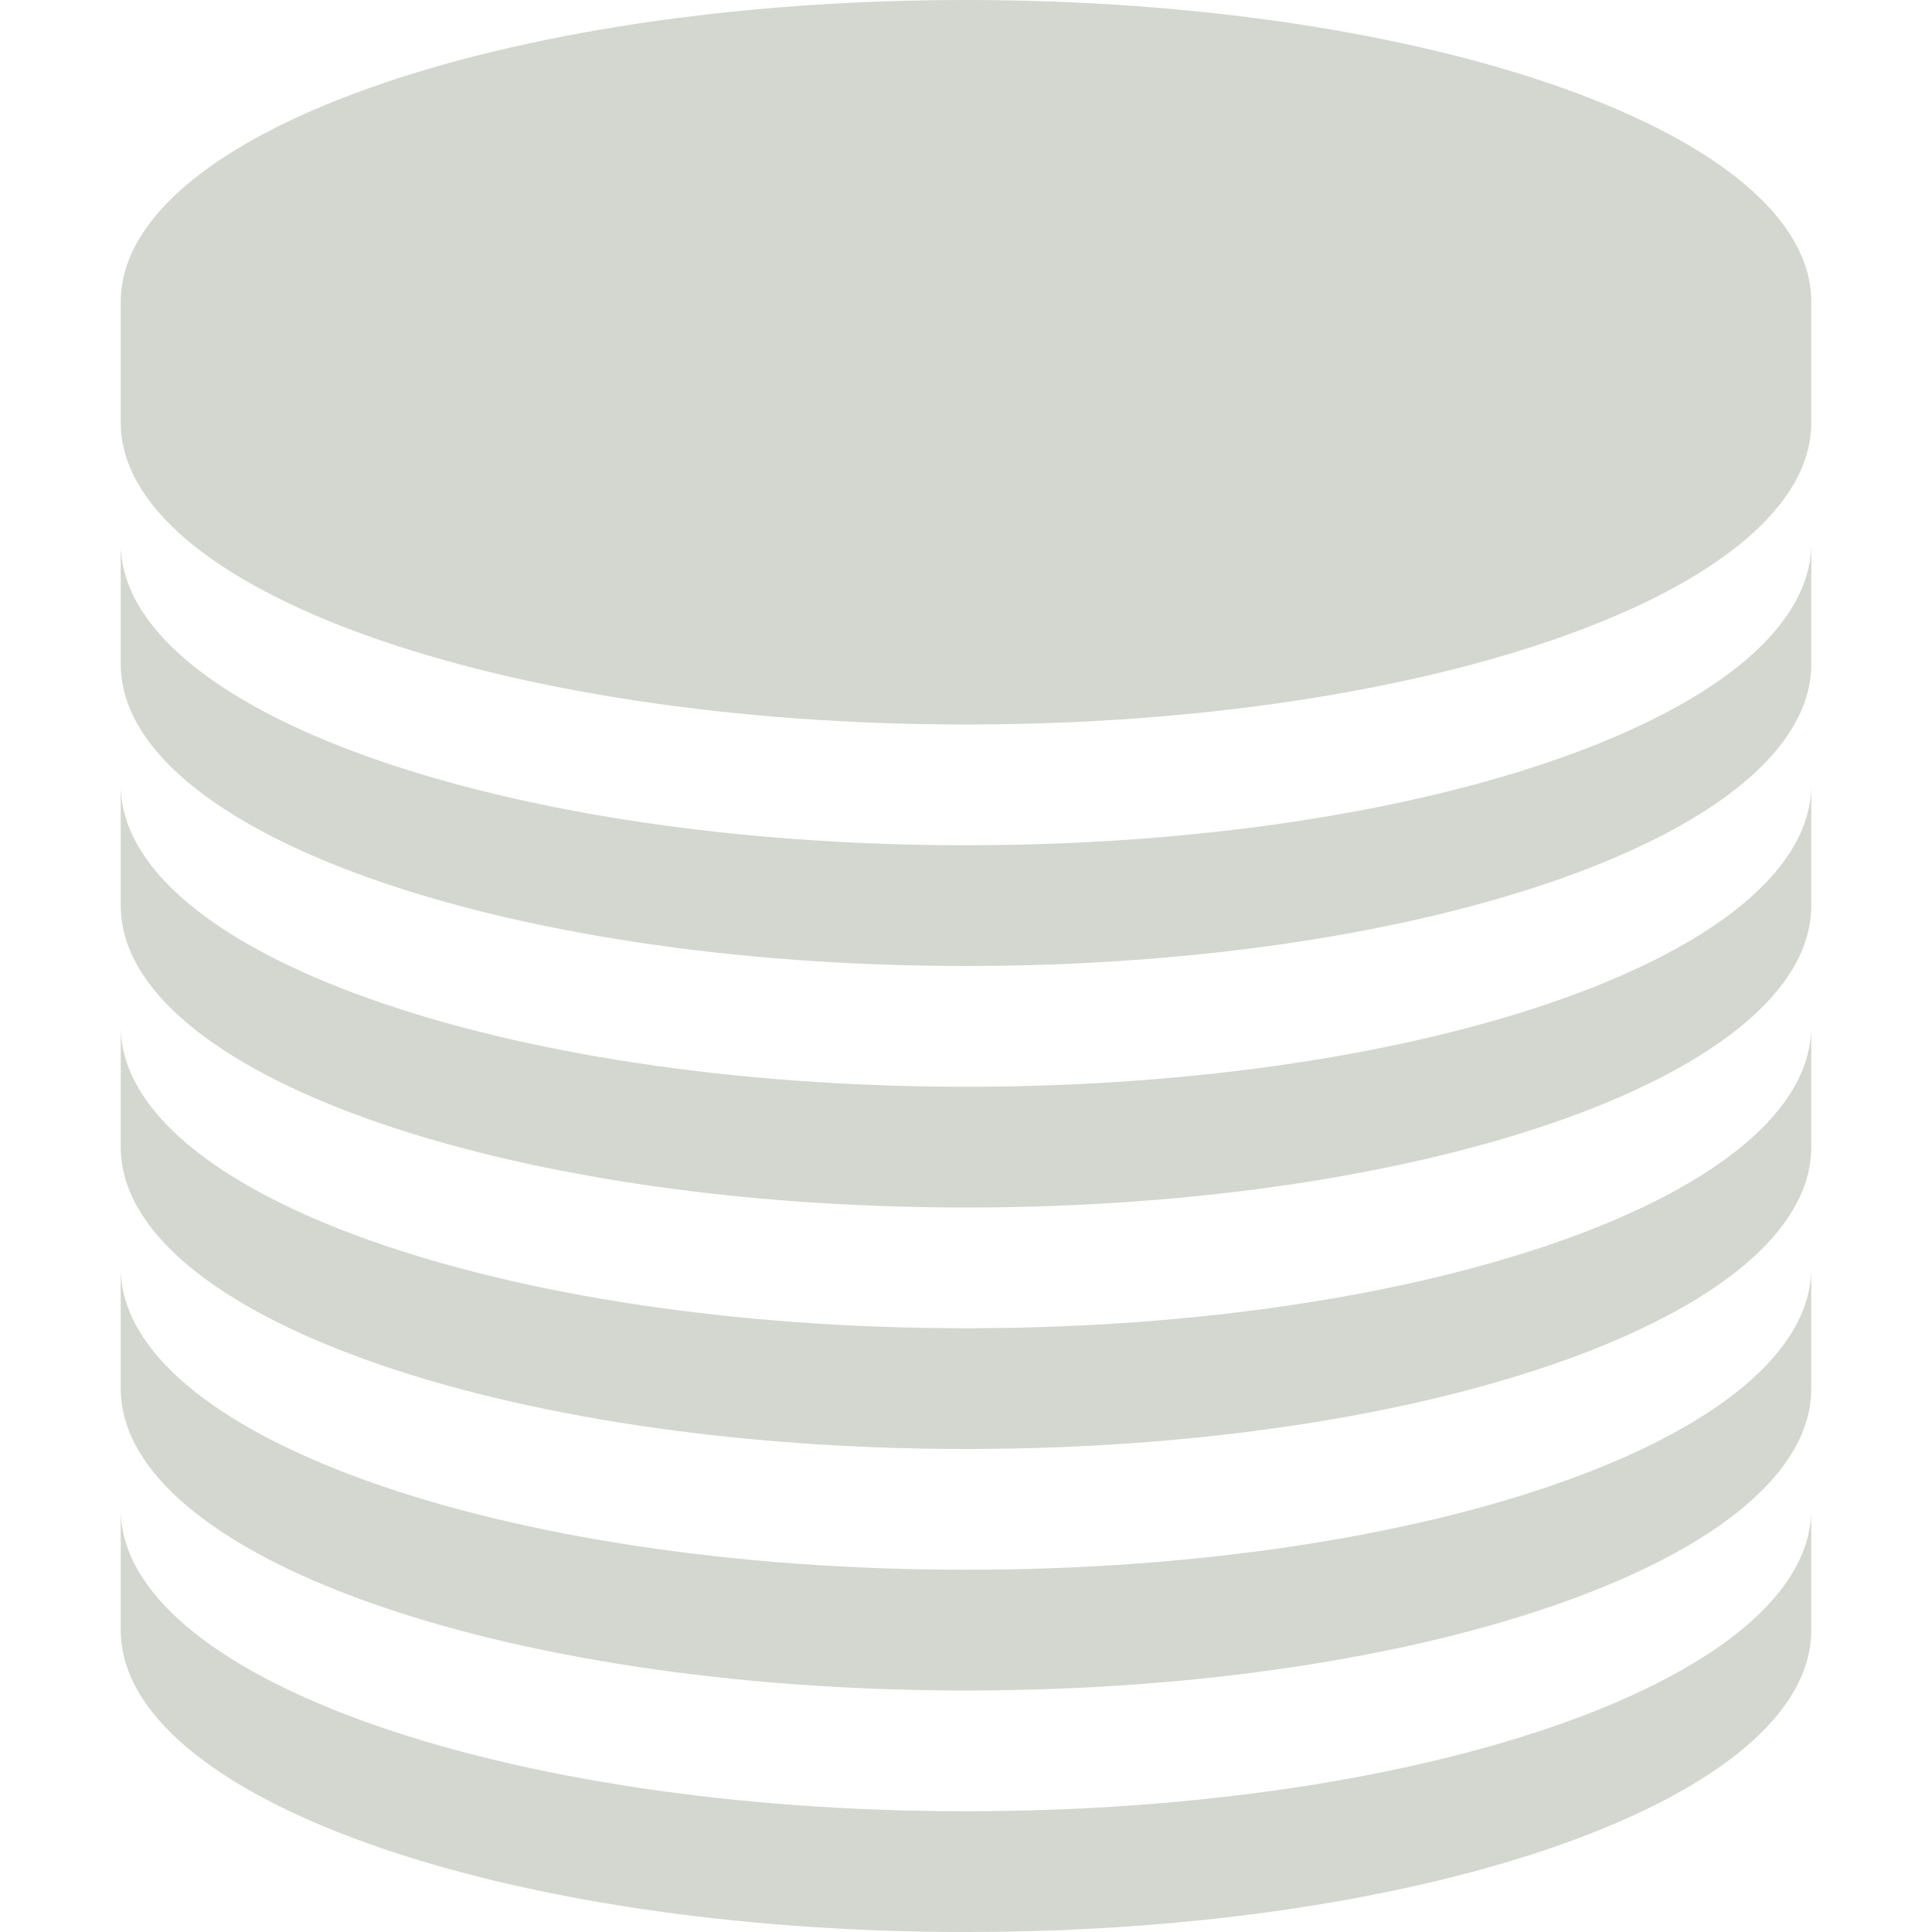 <?xml version="1.0" encoding="UTF-8" standalone="no"?>
<!-- Created with Inkscape (http://www.inkscape.org/) -->

<svg
   xmlns:dc="http://purl.org/dc/elements/1.1/"
   xmlns:cc="http://creativecommons.org/ns#"
   xmlns:rdf="http://www.w3.org/1999/02/22-rdf-syntax-ns#"
   xmlns:svg="http://www.w3.org/2000/svg"
   xmlns="http://www.w3.org/2000/svg"
   xmlns:sodipodi="http://sodipodi.sourceforge.net/DTD/sodipodi-0.dtd"
   xmlns:inkscape="http://www.inkscape.org/namespaces/inkscape"
   version="1.1"
   width="16"
   height="16"
   id="svg7384"
   inkscape:version="0.48.4 r9939"
   sodipodi:docname="display-projector-symbolic.svg">
  <title
     id="title4176">Kawaiki Icon Theme</title>
  <sodipodi:namedview
     pagecolor="#4a4a4a"
     bordercolor="#e50000"
     borderopacity="1"
     objecttolerance="10"
     gridtolerance="10000"
     guidetolerance="10"
     inkscape:pageopacity="1"
     inkscape:pageshadow="2"
     inkscape:window-width="1280"
     inkscape:window-height="968"
     id="namedview16"
     showgrid="true"
     inkscape:showpageshadow="false"
     borderlayer="false"
     inkscape:zoom="32"
     inkscape:cx="8.3143617"
     inkscape:cy="6.6361451"
     inkscape:window-x="0"
     inkscape:window-y="27"
     inkscape:window-maximized="1"
     inkscape:current-layer="svg7384">
    <inkscape:grid
       type="xygrid"
       id="grid2993"
       empspacing="4"
       visible="true"
       enabled="true"
       snapvisiblegridlinesonly="true" />
  </sodipodi:namedview>
  <defs
     id="defs7386">
    <inkscape:perspective
       sodipodi:type="inkscape:persp3d"
       inkscape:vp_x="0 : 8.0000286 : 1"
       inkscape:vp_y="0 : 1000 : 0"
       inkscape:vp_z="16 : 8.0000286 : 1"
       inkscape:persp3d-origin="8 : 5.3333524 : 1"
       id="perspective3079" />
  </defs>
  <path
     style="fill:#d3d7cf;fill-opacity:1;stroke:none"
     d="M 1 6.5 L 1 7.5 C 1 8.881 4.134 10 8 10 C 11.866 10 15 8.881 15 7.5 L 15 6.5 C 15 7.881 11.866 9 8 9 C 4.134 9 1 7.881 1 6.5 z "
     id="path3168" />
  <path
     style="fill:#d3d7cf;fill-opacity:1;stroke:none"
     d="M 1 8.5 L 1 9.5 C 1 10.881 4.134 12 8 12 C 11.866 12 15 10.881 15 9.5 L 15 8.5 C 15 9.881 11.866 11 8 11 C 4.134 11 1 9.881 1 8.5 z "
     id="path3170" />
  <path
     style="fill:#d3d7cf;fill-opacity:1;stroke:none"
     d="M 1 10.5 L 1 11.5 C 1 12.881 4.134 14 8 14 C 11.866 14 15 12.881 15 11.5 L 15 10.5 C 15 11.881 11.866 13 8 13 C 4.134 13 1 11.881 1 10.5 z "
     id="path3172" />
  <path
     style="fill:#d3d7cf;fill-opacity:1;stroke:none"
     d="M 1 12.5 L 1 13.5 C 1 14.881 4.134 16 8 16 C 11.866 16 15 14.881 15 13.5 L 15 12.5 C 15 13.881 11.866 15 8 15 C 4.134 15 1 13.881 1 12.5 z "
     id="path3174" />
  <path
     style="fill:#d3d7cf;fill-opacity:1;stroke:none"
     d="M 8,0 C 4.134,0 1,1.119 1,2.5 l 0,1 C 1,4.881 4.134,6 8,6 11.866,6 15,4.881 15,3.5 l 0,-1 C 15,1.119 11.866,0 8,0 z"
     id="path3161"
     inkscape:connector-curvature="0"
     sodipodi:nodetypes="sccsccs" />
  <path
     style="fill:#d3d7cf;fill-opacity:1;stroke:none"
     d="M 1 4.5 L 1 5.5 C 1 6.881 4.134 8 8 8 C 11.866 8 15 6.881 15 5.5 L 15 4.5 C 15 5.881 11.866 7 8 7 C 4.134 7 1 5.881 1 4.5 z "
     id="path3166" />
</svg>

